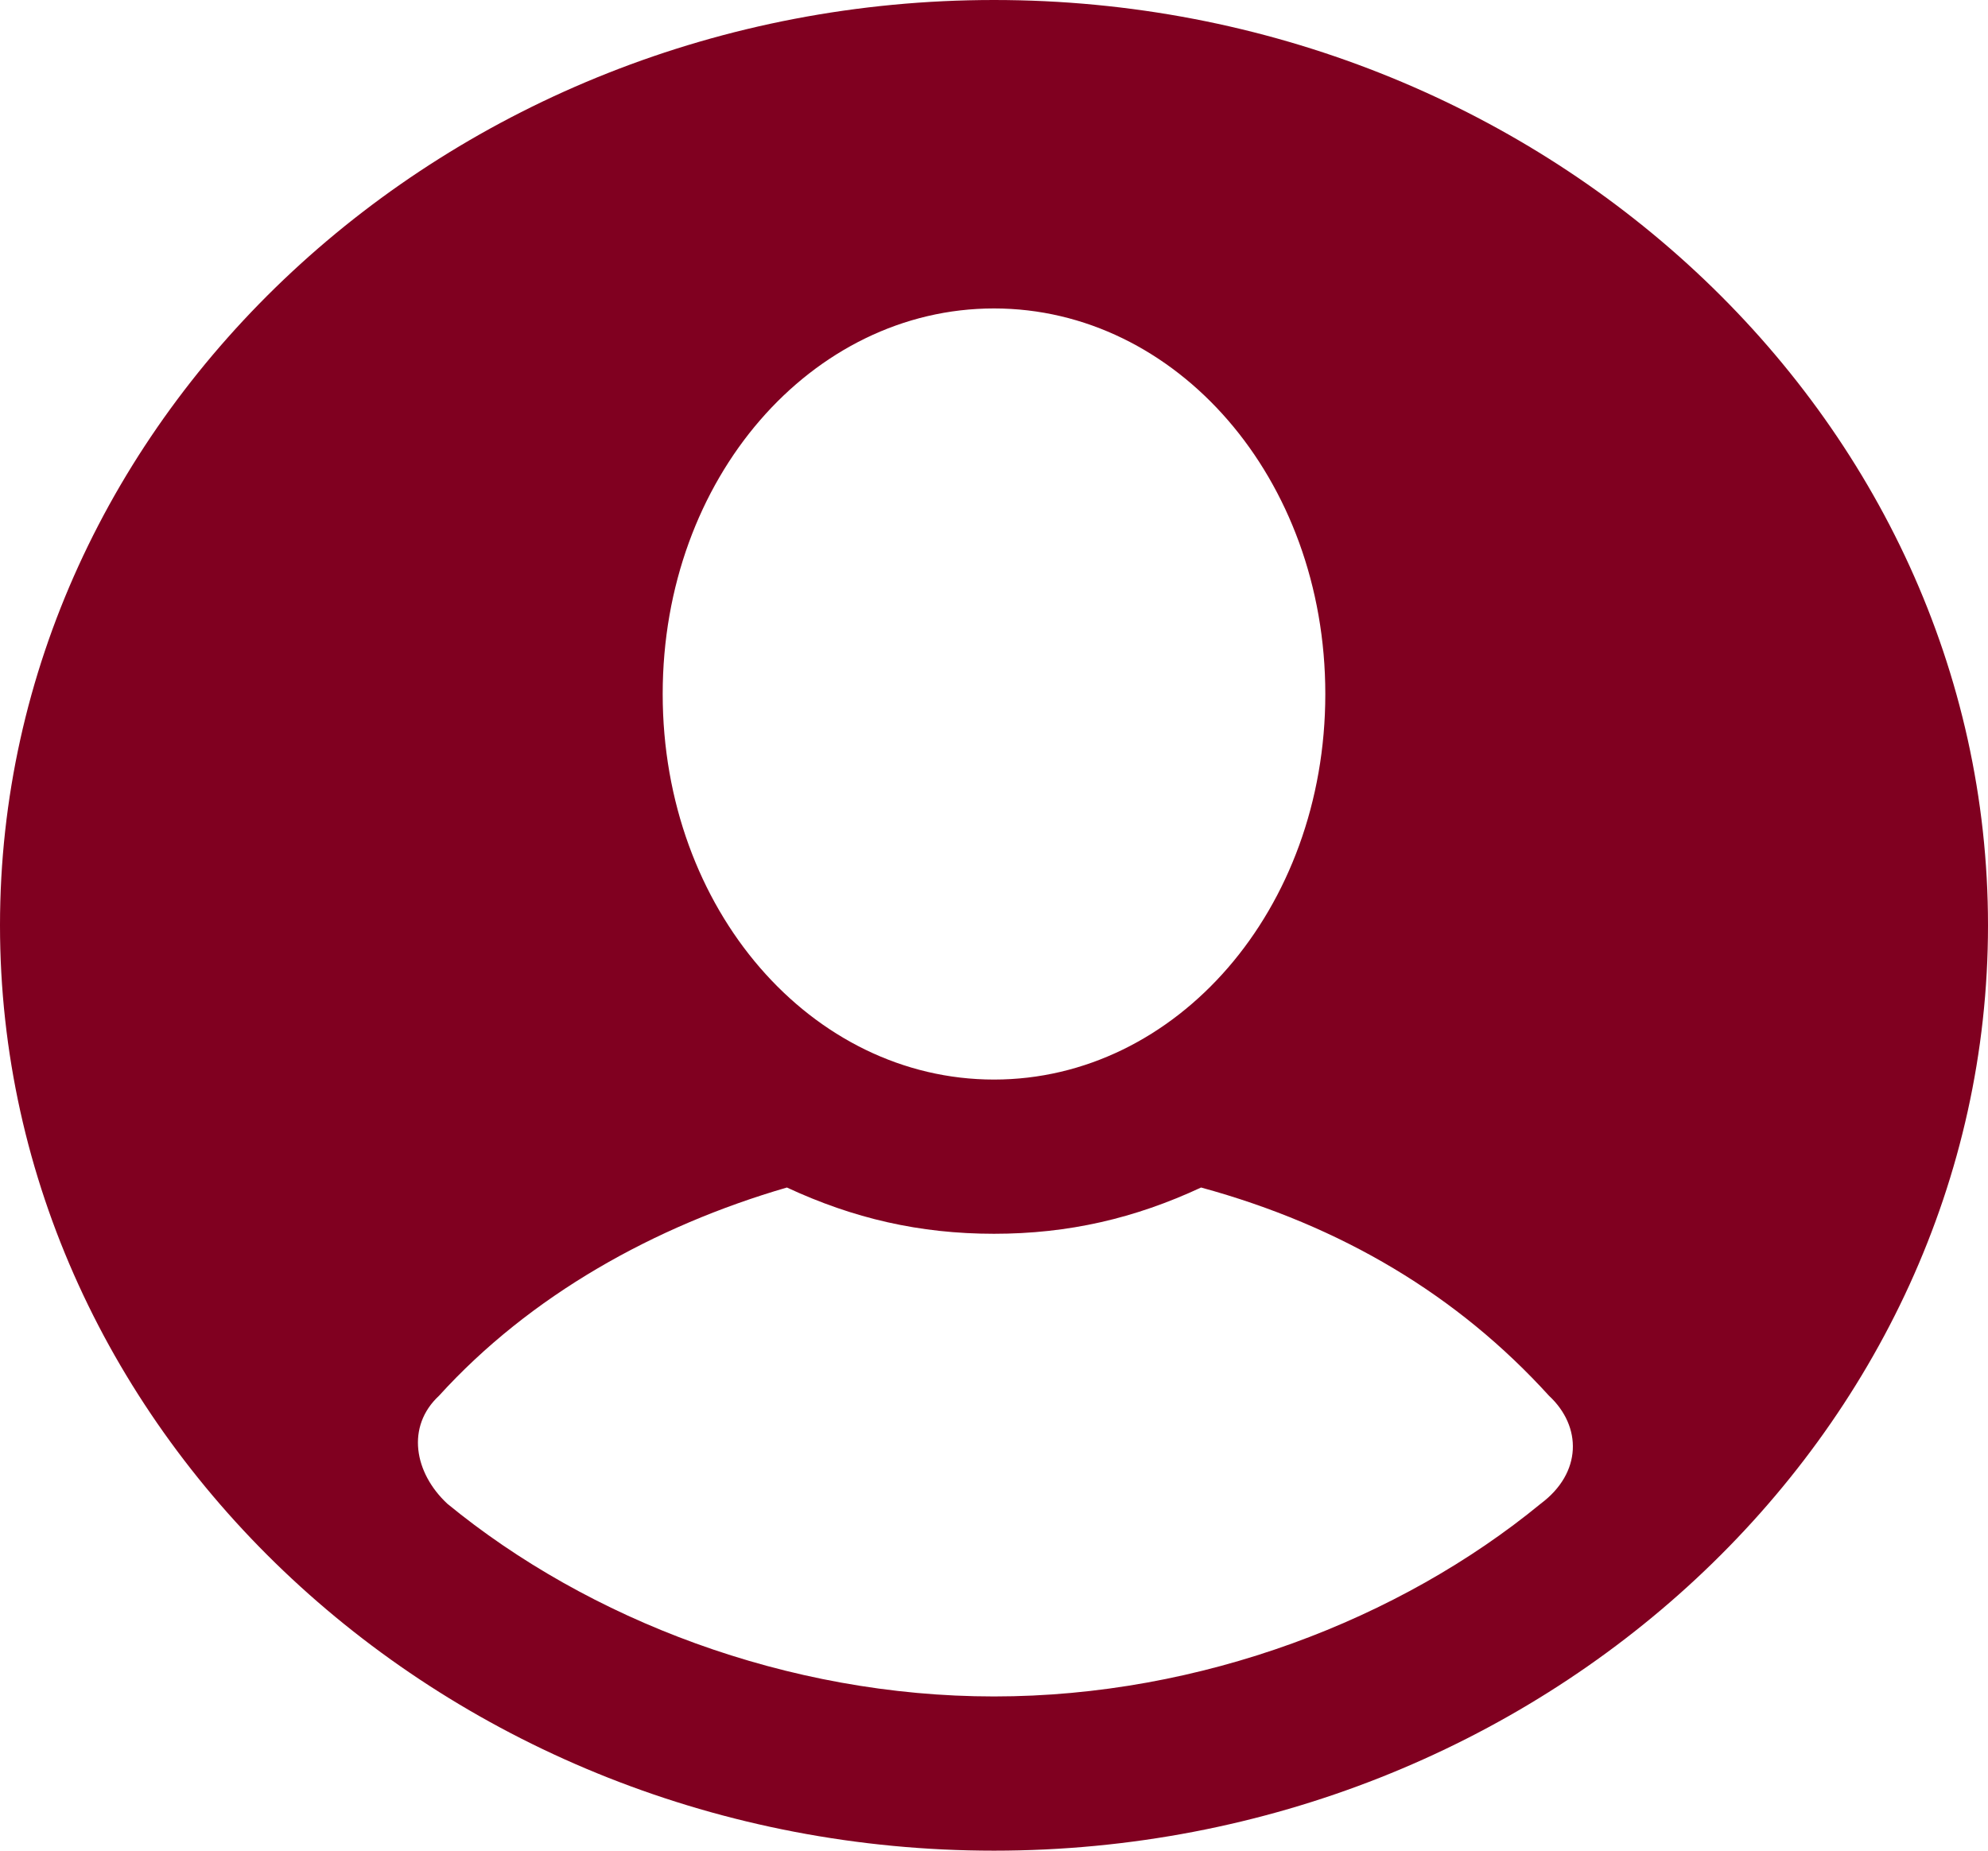 <svg xmlns="http://www.w3.org/2000/svg" xmlns:xlink="http://www.w3.org/1999/xlink" fill="none" version="1.1" width="29" height="27" viewBox="0 0 29 27"><defs><clipPath id="master_svg0_0_3192"><rect x="0" y="0" width="29" height="27" rx="0"/></clipPath></defs><g clip-path="url(#master_svg0_0_3192)"><g><g><path d="M14.5,0C6.525,0,0,6.075,0,13.5C0,20.925,6.525,27,14.5,27C22.475,27,29,20.925,29,13.5C29,6.075,22.475,0,14.5,0C14.5,0,14.5,0,14.5,0ZM14.5,4.5C17.158,4.5,19.333,6.975,19.333,10.125C19.333,13.275,17.158,15.75,14.5,15.75C11.842,15.75,9.667,13.275,9.667,10.125C9.667,6.975,11.842,4.5,14.5,4.5C14.5,4.5,14.5,4.5,14.5,4.5ZM22.475,21.938C20.421,23.625,17.521,24.75,14.5,24.75C11.479,24.75,8.579,23.625,6.525,21.938C6.042,21.488,5.921,20.812,6.404,20.363C7.733,18.9,9.546,17.887,11.479,17.325C12.446,17.775,13.412,18,14.5,18C15.588,18,16.554,17.775,17.521,17.325C19.575,17.887,21.267,18.9,22.596,20.363C23.079,20.812,23.079,21.488,22.475,21.938C22.475,21.938,22.475,21.938,22.475,21.938Z" fill="#800020" fill-opacity="1"/></g></g></g></svg>